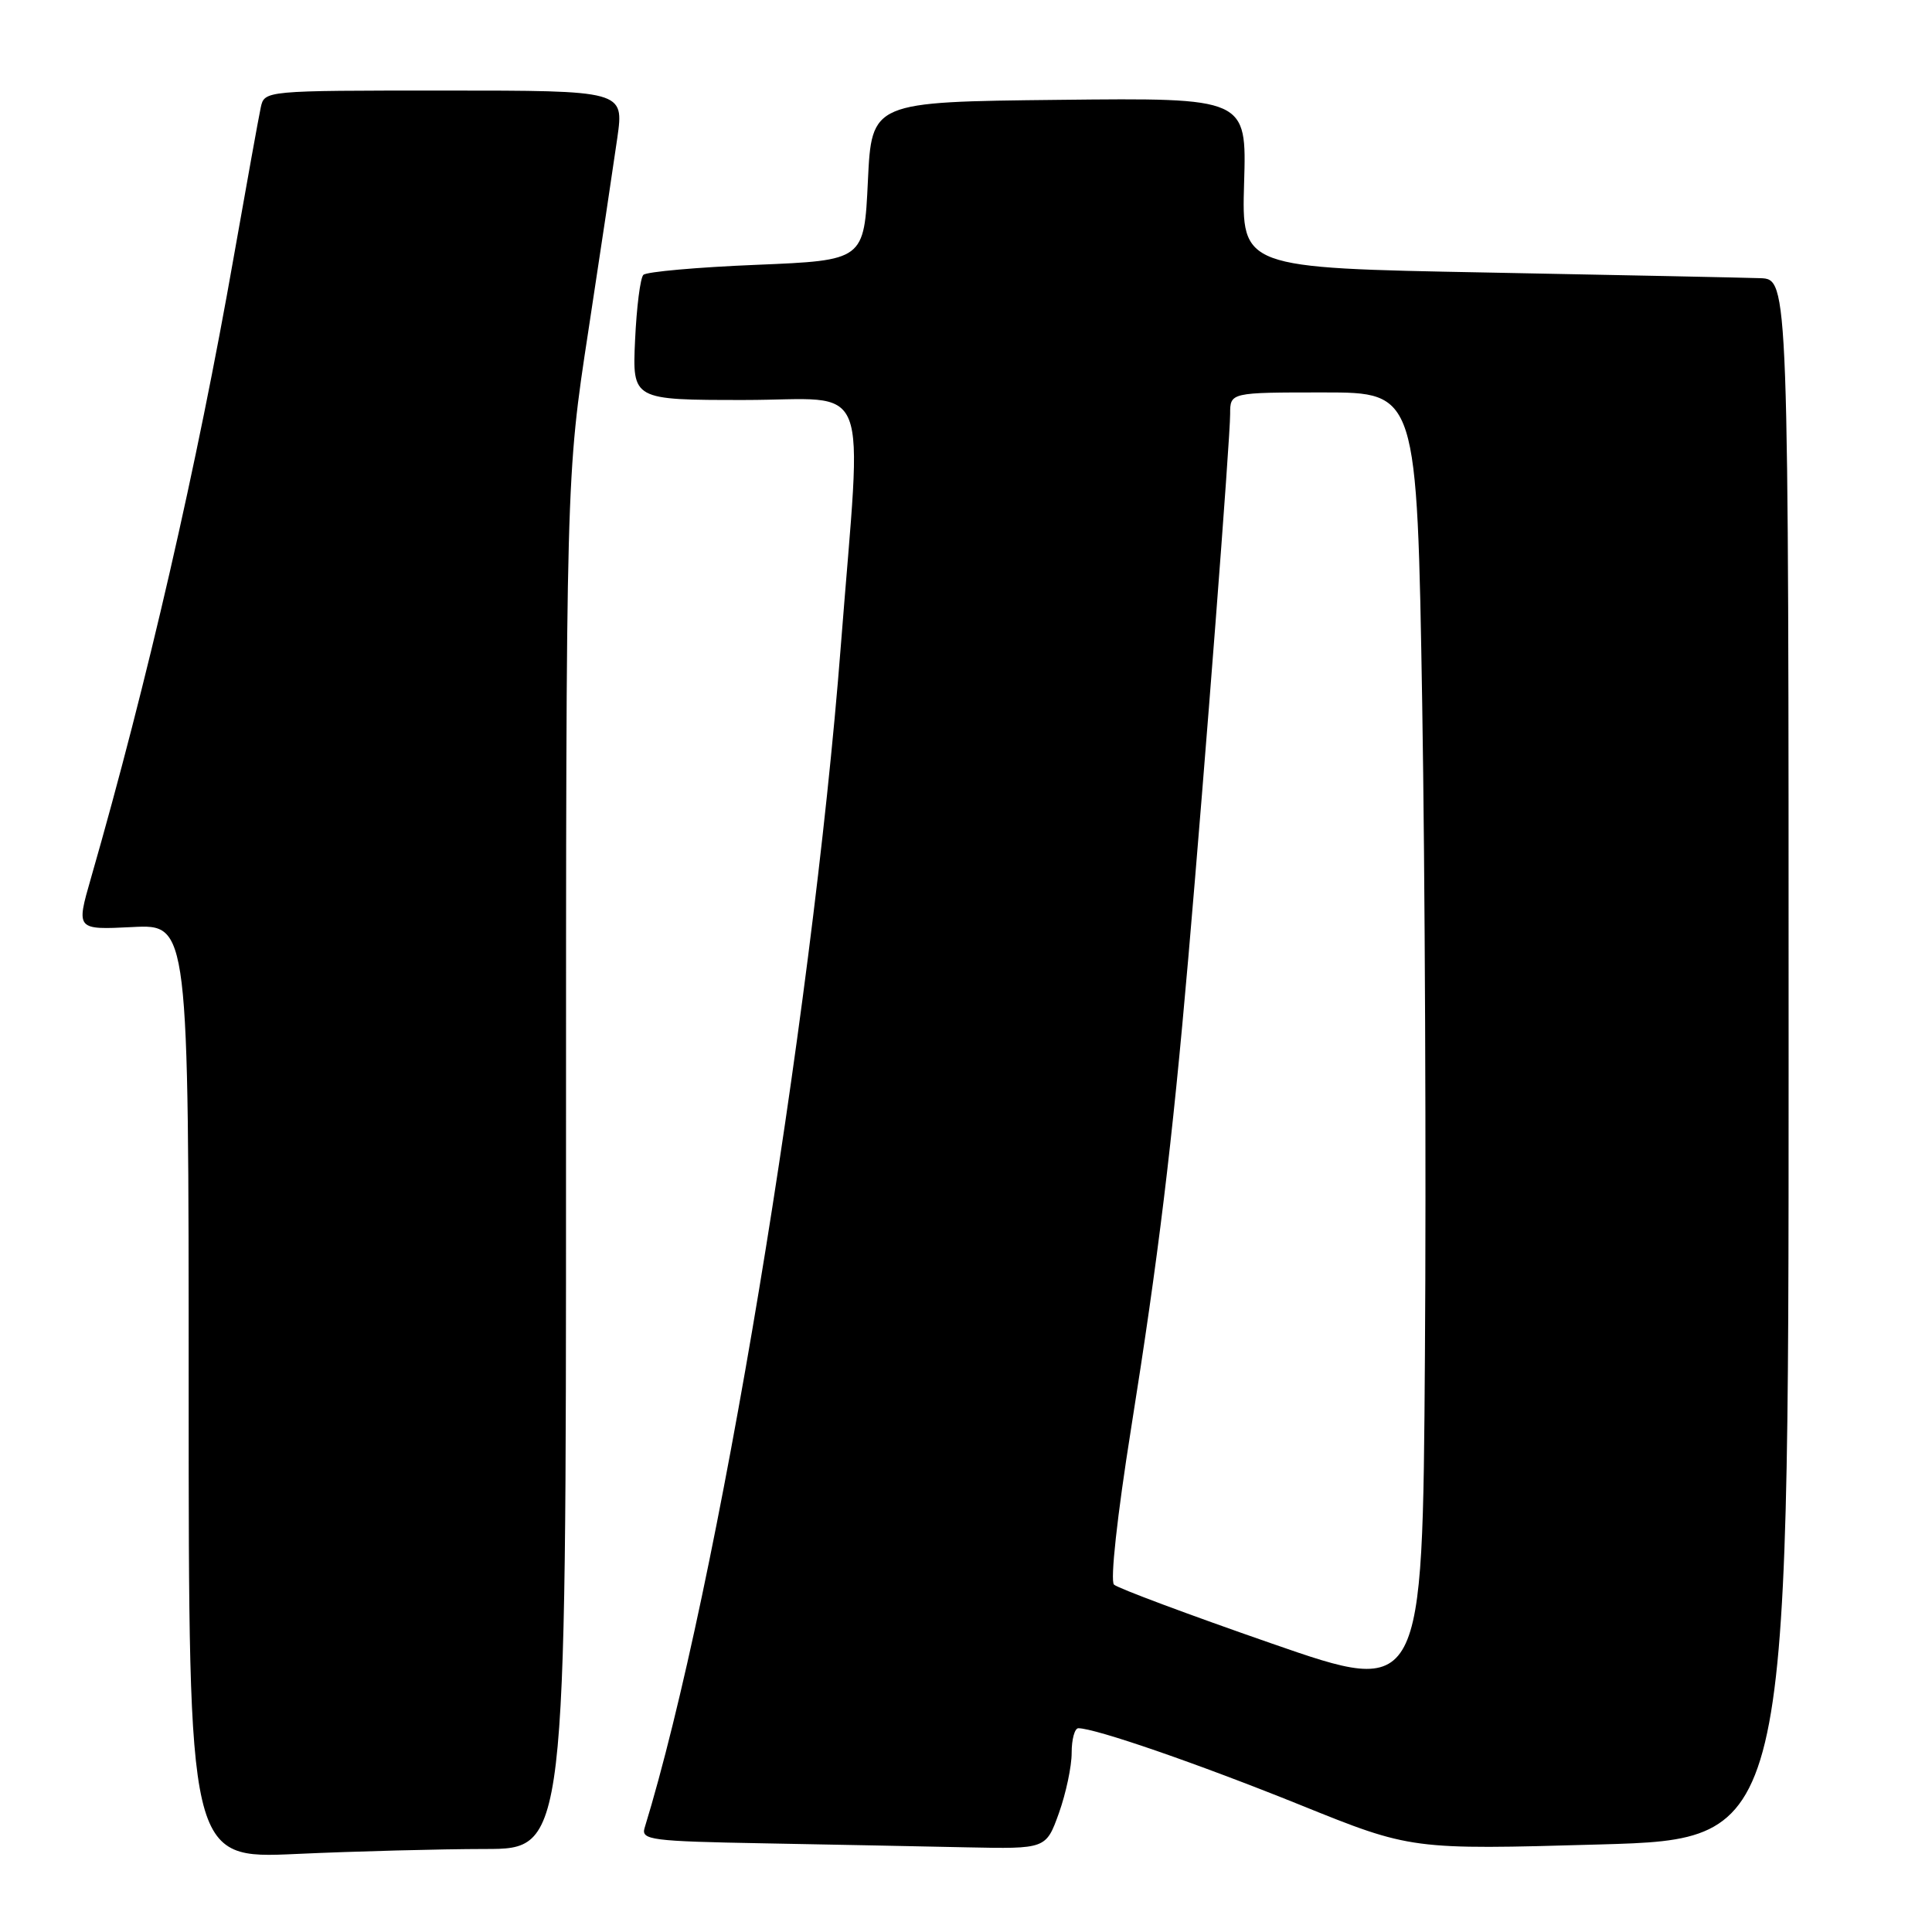 <?xml version="1.0" encoding="UTF-8" standalone="no"?>
<!DOCTYPE svg PUBLIC "-//W3C//DTD SVG 1.1//EN" "http://www.w3.org/Graphics/SVG/1.1/DTD/svg11.dtd" >
<svg xmlns="http://www.w3.org/2000/svg" xmlns:xlink="http://www.w3.org/1999/xlink" version="1.1" viewBox="0 0 256 256">
 <g >
 <path fill="currentColor"
d=" M 64.25 245.00 C 75.00 245.00 75.00 245.00 75.00 154.09 C 75.00 63.17 75.00 63.17 77.96 43.84 C 79.58 33.20 81.31 21.69 81.80 18.25 C 82.68 12.00 82.68 12.00 58.86 12.00 C 35.04 12.00 35.04 12.00 34.55 14.25 C 34.28 15.49 32.68 24.38 30.98 34.00 C 26.11 61.72 19.52 90.37 12.05 116.36 C 10.08 123.21 10.08 123.21 17.54 122.84 C 25.00 122.46 25.00 122.46 25.00 184.39 C 25.00 246.31 25.00 246.31 39.25 245.66 C 47.09 245.30 58.34 245.01 64.25 245.00 Z  M 140.31 240.25 C 141.24 237.64 142.01 234.04 142.00 232.25 C 142.00 230.46 142.40 229.00 142.89 229.00 C 145.14 229.00 158.79 233.72 172.25 239.15 C 187.00 245.11 187.00 245.11 212.00 244.40 C 237.00 243.69 237.00 243.69 237.00 140.35 C 237.00 37.00 237.00 37.00 233.25 36.86 C 231.19 36.79 214.88 36.45 197.01 36.11 C 164.52 35.50 164.52 35.50 164.85 24.23 C 165.19 12.96 165.19 12.96 140.34 13.23 C 115.50 13.50 115.50 13.50 115.00 24.00 C 114.50 34.50 114.50 34.50 100.24 35.09 C 92.40 35.41 85.66 36.01 85.25 36.42 C 84.84 36.83 84.35 40.72 84.15 45.08 C 83.79 53.00 83.79 53.00 98.64 53.00 C 115.74 53.00 114.24 49.18 111.42 85.50 C 107.53 135.70 95.07 210.76 85.41 242.22 C 84.93 243.80 86.29 243.98 101.19 244.25 C 110.16 244.42 122.25 244.65 128.05 244.78 C 138.60 245.00 138.60 245.00 140.31 240.25 Z  M 168.50 217.77 C 157.50 213.95 148.10 210.44 147.61 209.97 C 147.09 209.47 148.03 200.87 149.87 189.31 C 153.49 166.58 155.30 151.74 157.45 127.00 C 159.68 101.31 163.00 58.17 163.00 54.86 C 163.00 52.00 163.00 52.00 175.38 52.00 C 187.76 52.00 187.76 52.00 188.45 93.25 C 188.82 115.94 188.99 154.80 188.81 179.61 C 188.50 224.72 188.50 224.72 168.50 217.77 Z "/>
</g>
</svg>